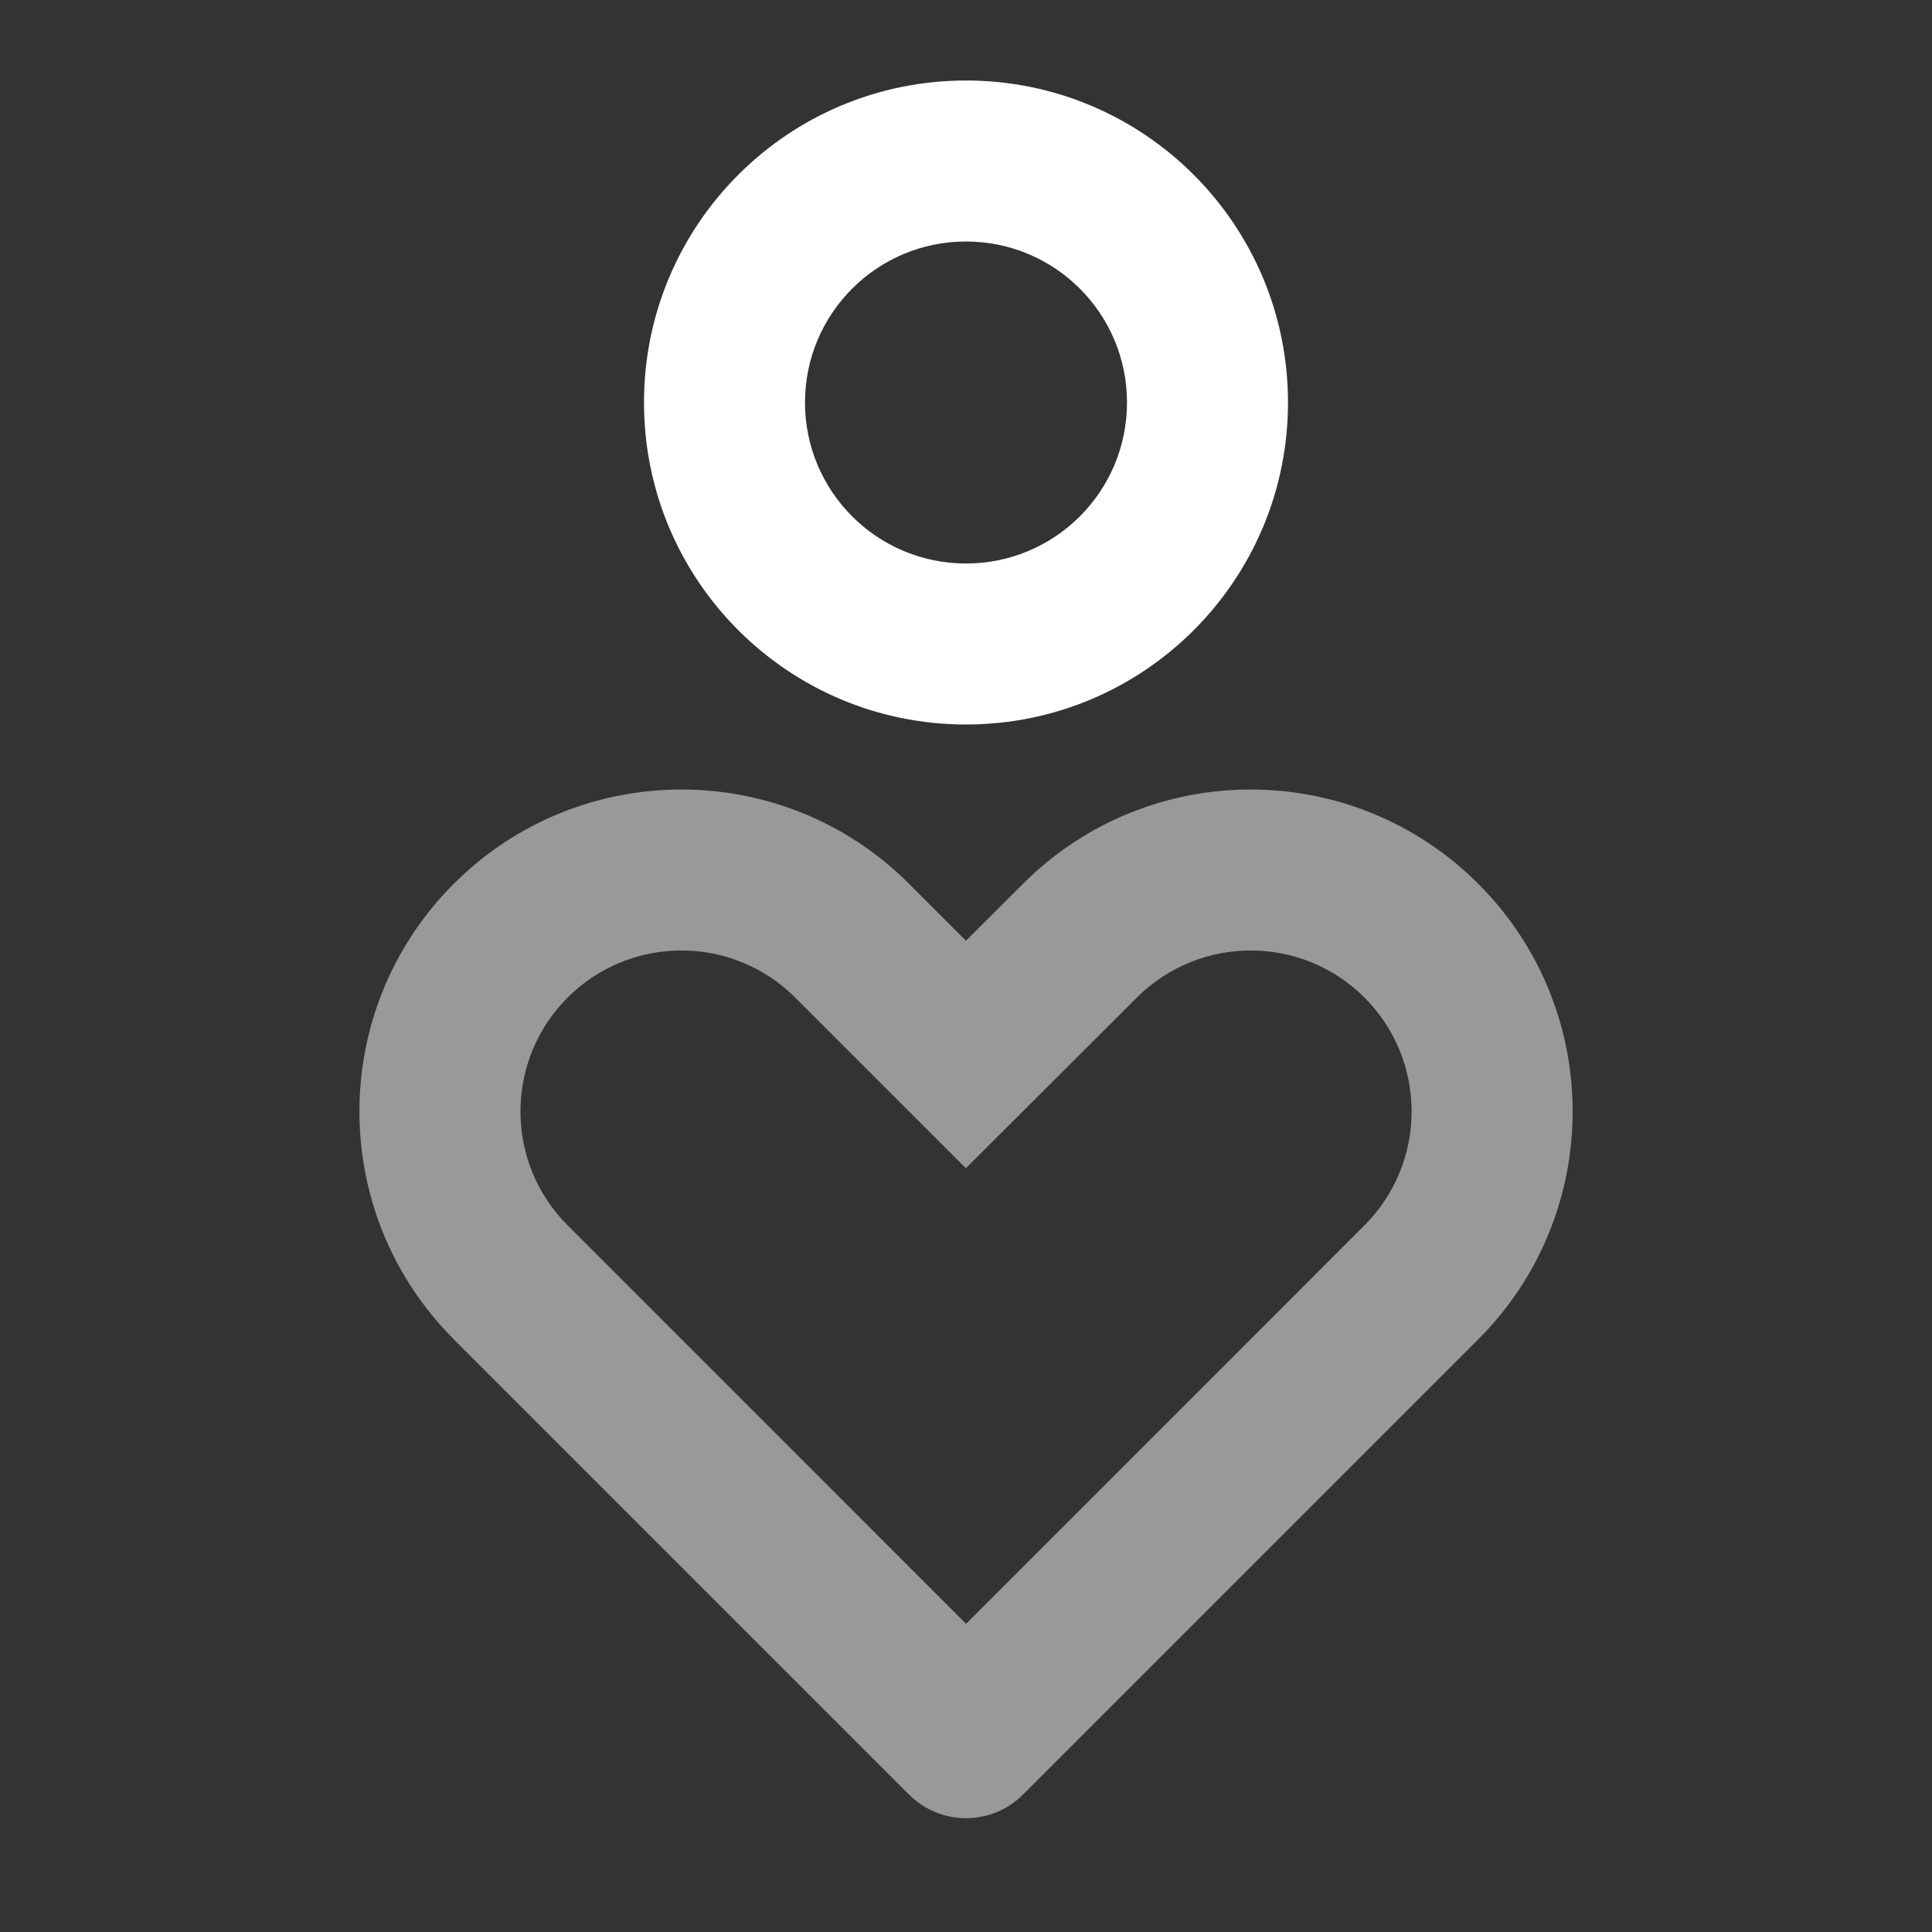 <svg width="48" height="48" viewBox="0 0 48 48" fill="none" xmlns="http://www.w3.org/2000/svg">
<rect x="0" y="0" width="48" height="48" fill="#333333" stroke="none"/>
<g clip-path="url(#clip0_1618_52184)">
<path d="M24 2C28.42 2 32 5.58 32 10C32 14.42 28.42 18 24 18C19.58 18 16 14.42 16 10C16 5.58 19.58 2 24 2ZM24 6C21.79 6 20 7.79 20 10C20 12.21 21.79 14 24 14C26.21 14 28 12.21 28 10C28 7.79 26.21 6 24 6Z" fill="white"/>
<path opacity="0.5" d="M36.729 21.96C39.853 25.082 39.853 30.148 36.729 33.273L25.415 44.587C24.635 45.367 23.367 45.367 22.587 44.587L11.273 33.273C8.149 30.148 8.149 25.082 11.273 21.959C14.397 18.834 19.463 18.834 22.587 21.959L23.999 23.372L25.415 21.959C28.539 18.834 33.605 18.834 36.729 21.959V21.96ZM14.101 24.785C12.541 26.346 12.541 28.881 14.101 30.442L24.001 40.343L33.901 30.442C35.461 28.881 35.461 26.346 33.901 24.785C32.339 23.224 29.805 23.224 28.241 24.788L23.997 29.024L19.757 24.785C18.197 23.224 15.663 23.224 14.101 24.785Z" fill="white"/>
</g>
<defs>
<clipPath id="clip0_1618_52184">
<rect width="48" height="48" fill="white"/>
</clipPath>
</defs>
</svg>
